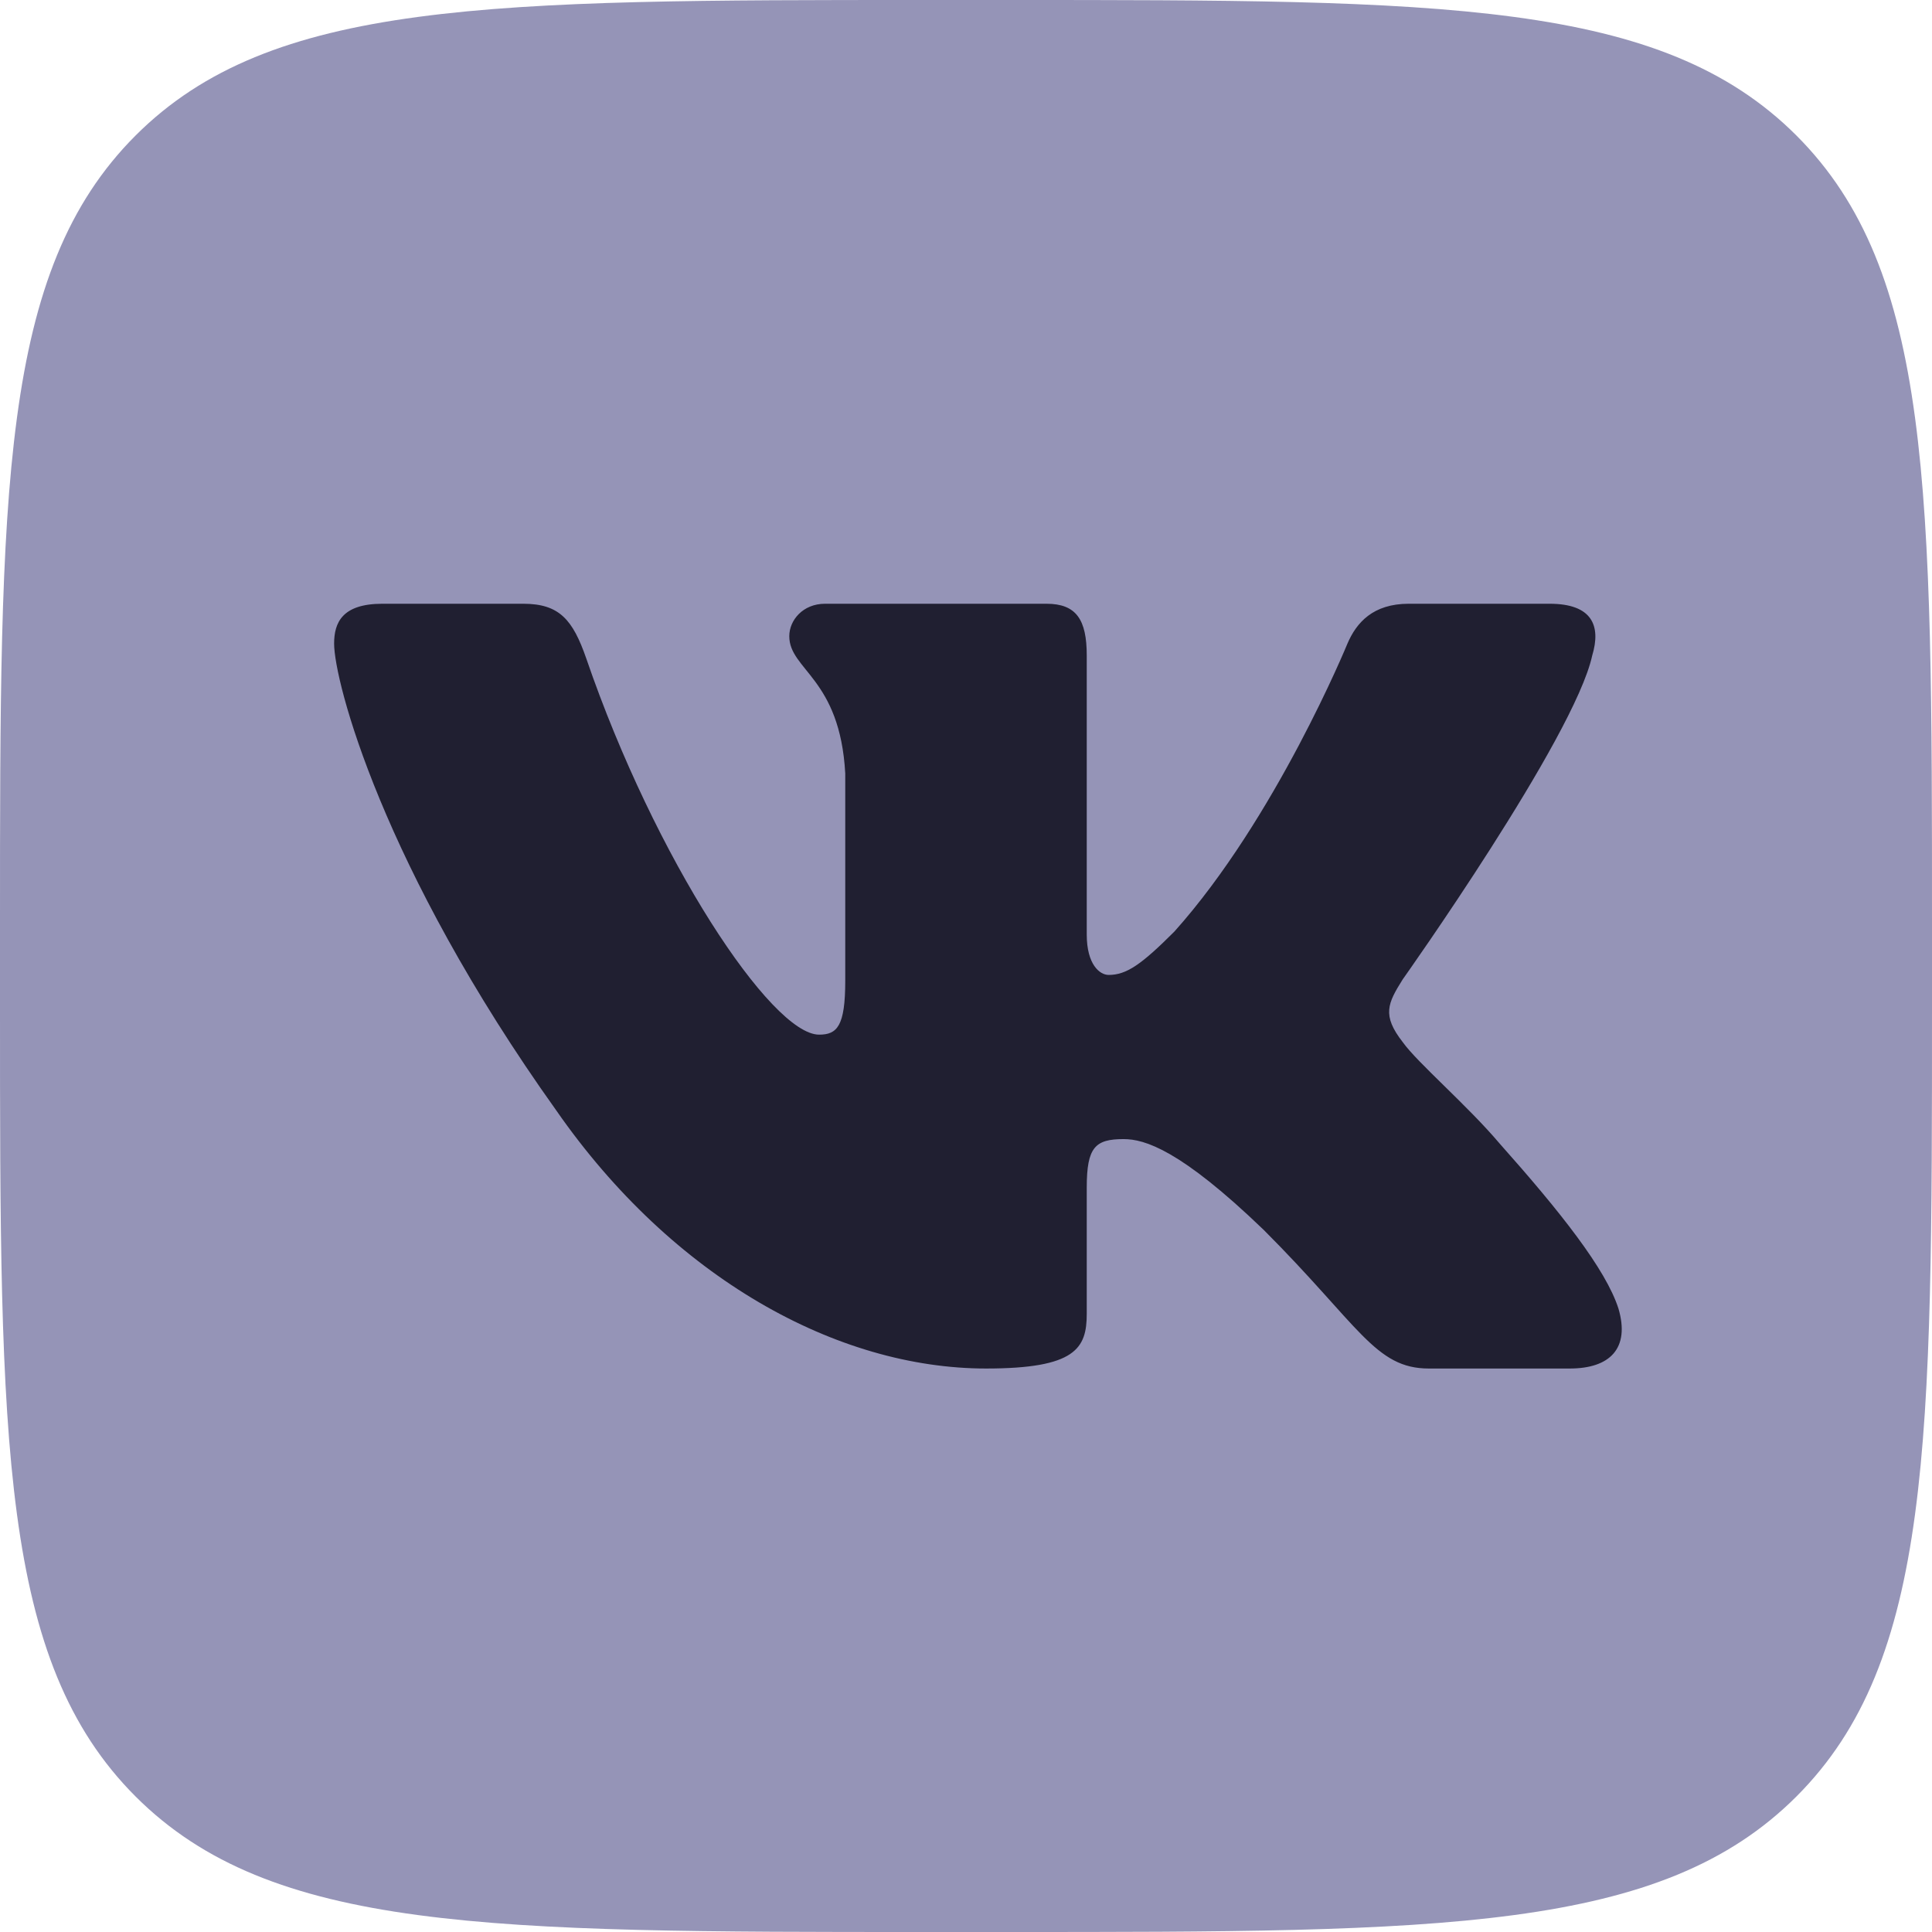 <svg width="32" height="32" viewBox="0 0 32 32" fill="none" xmlns="http://www.w3.org/2000/svg">
<g clip-path="url(#clip0_693_7902)">
<path d="M0 15.333C0 8.106 0 4.491 2.245 2.245C4.491 0 8.107 0 15.333 0H16.667C23.894 0 27.509 0 29.755 2.245C32 4.491 32 8.107 32 15.333V16.667C32 23.894 32 27.509 29.755 29.755C27.509 32 23.893 32 16.667 32H15.333C8.106 32 4.491 32 2.245 29.755C0 27.509 0 23.893 0 16.667V15.333Z" fill="#9594B7"/>
<path fill-rule="evenodd" clip-rule="evenodd" d="M8.666 10H6.334C5.667 10 5.534 10.314 5.534 10.66C5.534 11.278 6.324 14.344 9.217 18.397C11.144 21.166 13.861 22.667 16.333 22.667C17.816 22.667 18 22.333 18 21.76V19.667C18 19 18.141 18.867 18.61 18.867C18.957 18.867 19.549 19.04 20.934 20.374C22.516 21.957 22.776 22.667 23.666 22.667H26C26.666 22.667 27 22.333 26.807 21.675C26.597 21.02 25.842 20.068 24.839 18.941C24.295 18.299 23.48 17.606 23.233 17.26C22.886 16.815 22.985 16.618 23.233 16.222C23.233 16.222 26.076 12.218 26.372 10.858C26.521 10.364 26.372 10 25.666 10H23.333C22.74 10 22.466 10.314 22.318 10.66C22.318 10.66 21.132 13.552 19.451 15.43C18.907 15.974 18.659 16.148 18.363 16.148C18.214 16.148 18 15.974 18 15.48V10.858C18 10.264 17.828 10 17.333 10H13.666C13.296 10 13.073 10.275 13.073 10.537C13.073 11.099 13.913 11.229 14 12.811V16.246C14 17 13.864 17.137 13.567 17.137C12.776 17.137 10.852 14.232 9.711 10.908C9.487 10.261 9.263 10 8.666 10Z" fill="#201F31"/>
</g>
<defs>
<clipPath id="clip0_693_7902">
<rect width="32" height="32" fill="white"/>
</clipPath>
</defs>
</svg>

